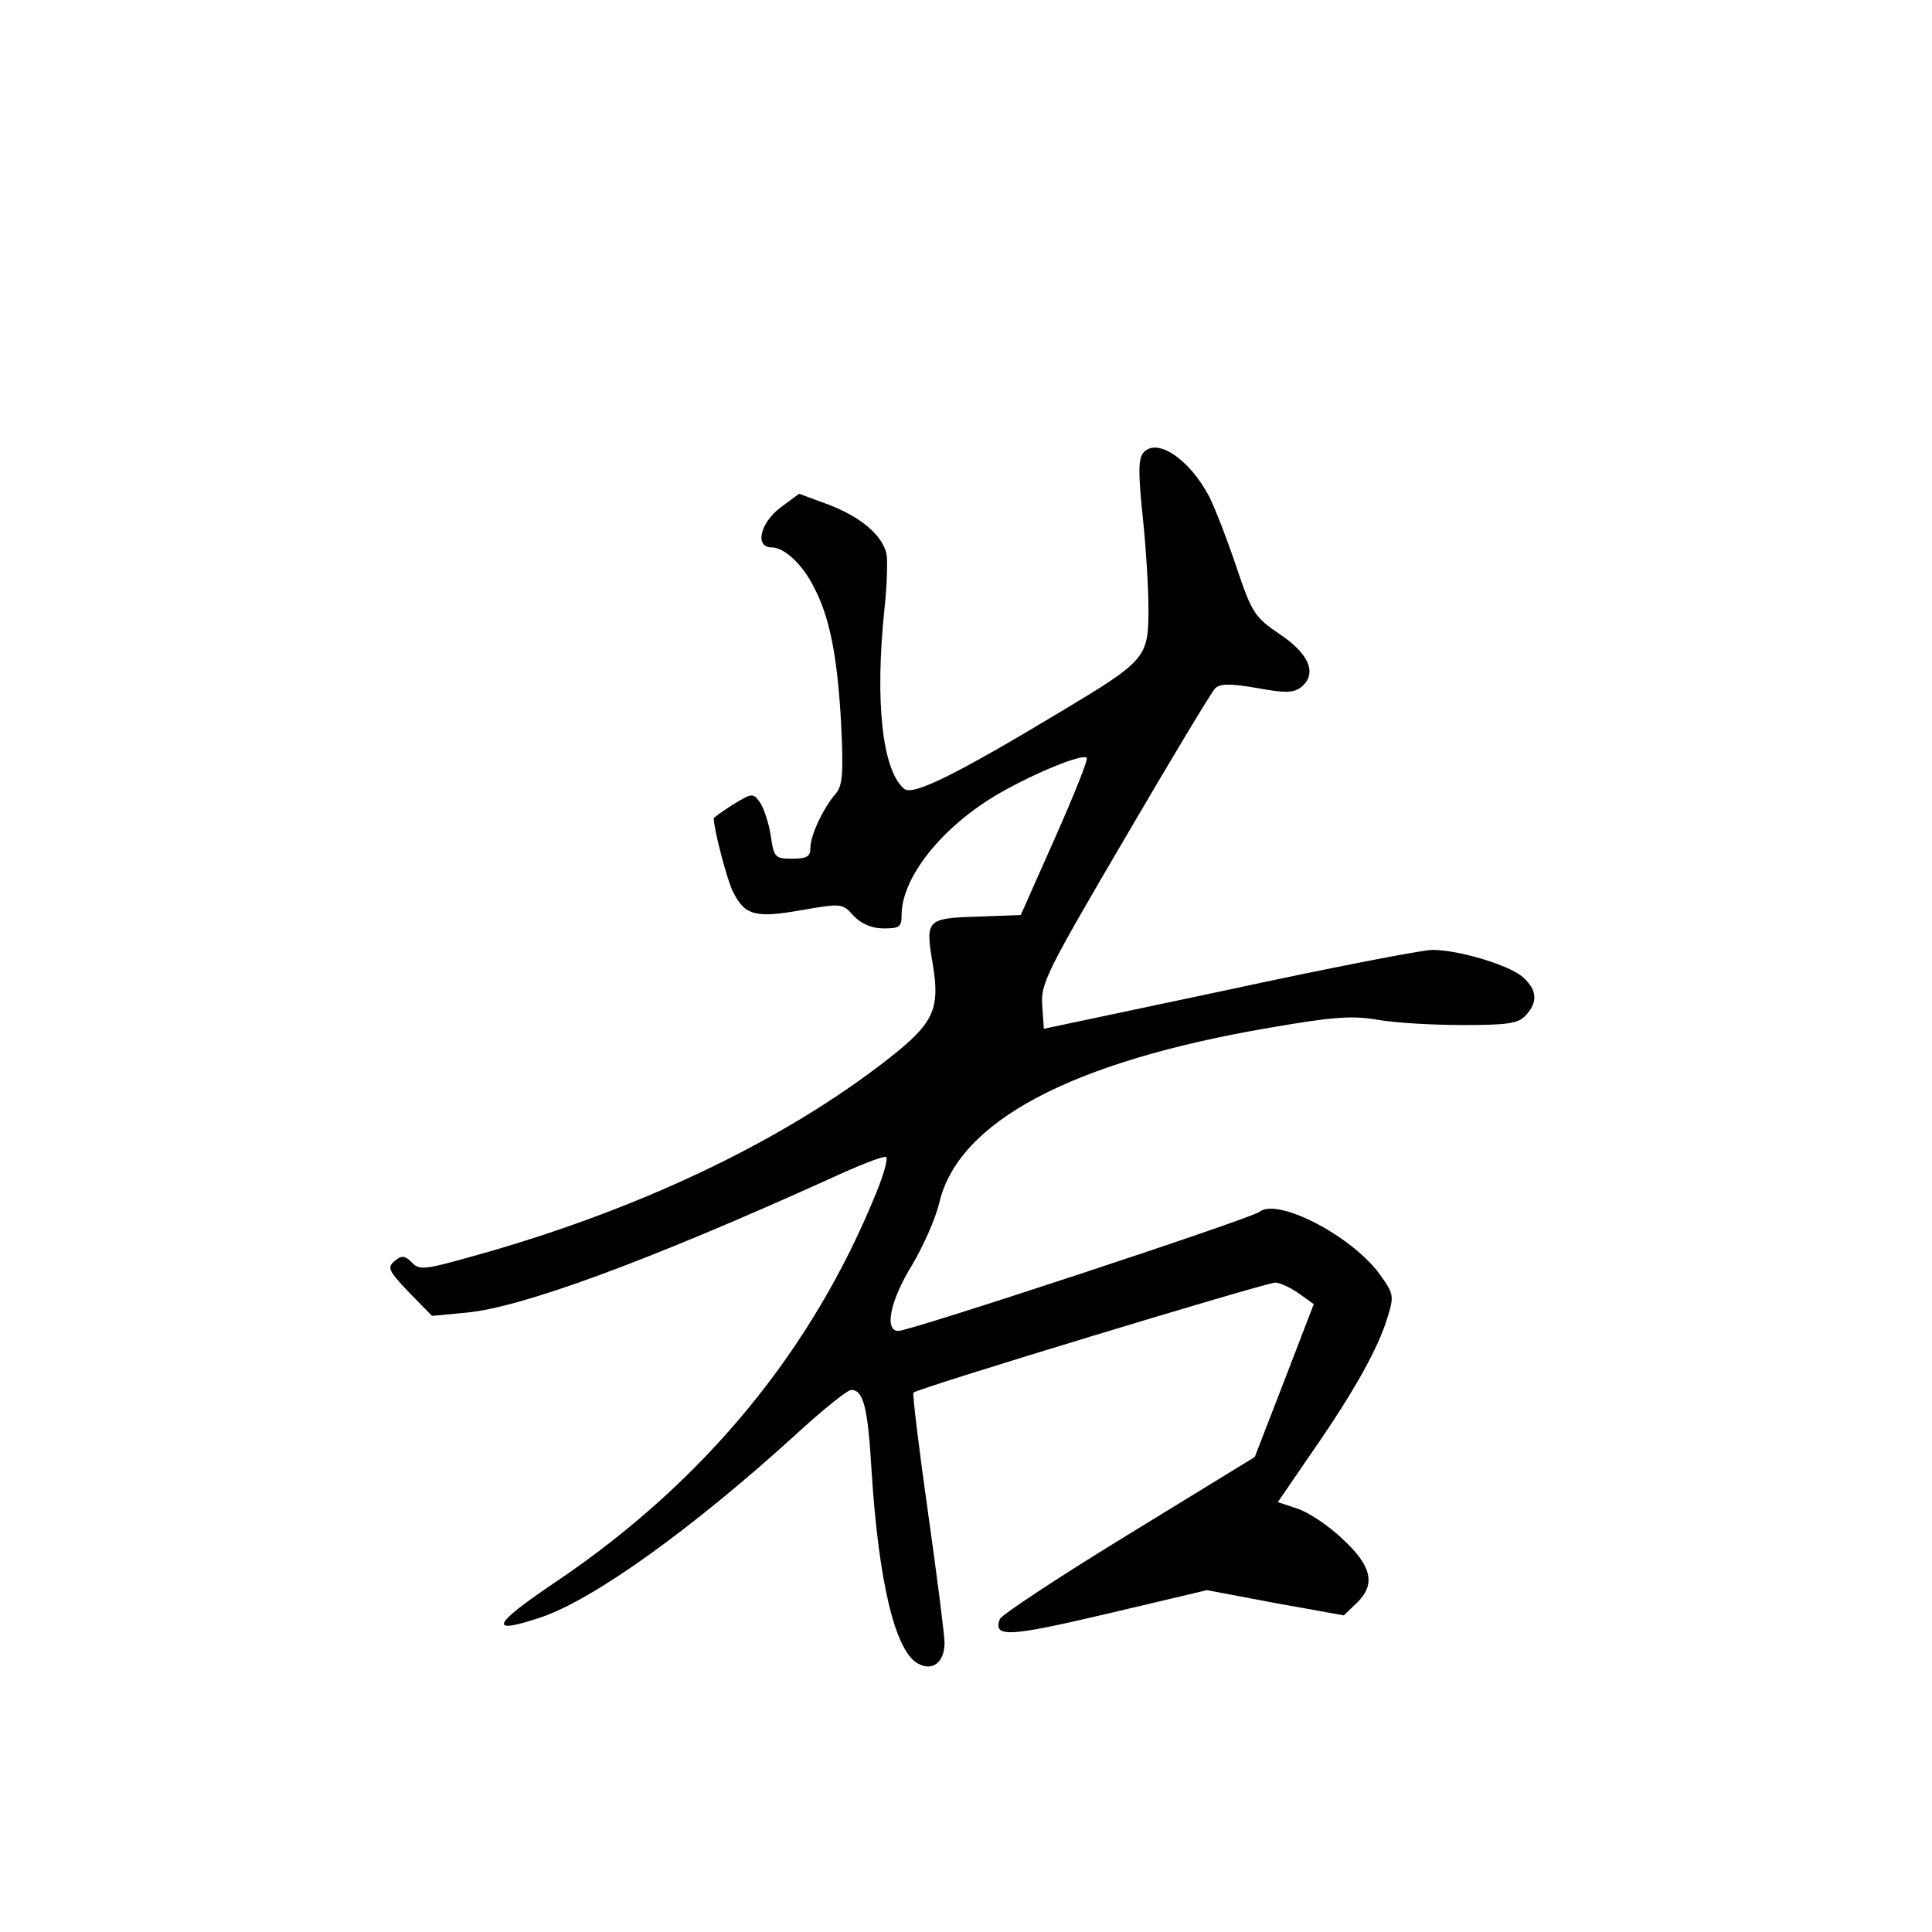 <?xml version="1.0" standalone="no"?>
<!DOCTYPE svg PUBLIC "-//W3C//DTD SVG 20010904//EN"
 "http://www.w3.org/TR/2001/REC-SVG-20010904/DTD/svg10.dtd">
<svg version="1.0" xmlns="http://www.w3.org/2000/svg"
 width="360pt" height="360pt" viewBox="0 0 360 360"
 preserveAspectRatio="xMidYMid meet">
<g transform="translate(0,360) scale(0.1,-0.1)"
fill="#000000" stroke="none">
<path d="M2130 2756 c-9 -12 -9 -38 -1 -116 6 -55 11 -134 11 -175 0 -90 -5
-96 -160 -189 -201 -121 -279 -159 -295 -146 -41 34 -55 162 -37 335 5 44 6
90 4 102 -7 35 -48 70 -109 93 l-54 20 -35 -26 c-38 -29 -48 -74 -16 -74 23 0
57 -31 78 -73 30 -56 44 -129 51 -250 5 -97 3 -120 -9 -135 -23 -26 -48 -78
-48 -102 0 -16 -6 -20 -34 -20 -32 0 -34 2 -40 44 -4 24 -13 51 -20 61 -13 18
-15 17 -50 -4 -20 -13 -36 -24 -36 -26 0 -20 25 -116 36 -137 22 -44 42 -49
127 -34 75 13 77 13 98 -11 15 -15 34 -23 56 -23 29 0 33 3 33 25 0 70 75 164
179 225 69 40 158 76 166 68 3 -3 -24 -70 -59 -149 l-64 -144 -81 -3 c-95 -3
-97 -6 -83 -88 14 -84 2 -110 -79 -174 -199 -157 -476 -288 -786 -373 -82 -23
-92 -24 -106 -9 -13 13 -19 13 -32 2 -14 -12 -11 -18 27 -58 l43 -44 63 6
c103 9 341 97 677 249 54 25 102 44 106 41 4 -2 -4 -32 -18 -66 -119 -294
-320 -538 -595 -724 -122 -82 -130 -101 -31 -68 99 33 285 167 477 342 49 45
95 82 102 82 23 0 31 -32 38 -150 13 -207 44 -338 87 -360 27 -15 49 3 49 39
0 14 -14 124 -31 244 -17 120 -29 220 -27 222 7 8 657 205 674 205 9 0 28 -9
44 -20 l28 -20 -55 -143 -55 -142 -235 -144 c-129 -79 -237 -150 -240 -158
-13 -35 17 -33 200 10 l186 44 127 -24 128 -23 23 22 c37 35 30 69 -25 120
-26 25 -65 51 -85 57 l-36 12 63 92 c80 115 124 195 141 251 13 41 12 45 -13
80 -51 72 -191 145 -225 118 -14 -12 -651 -222 -673 -222 -27 0 -15 57 25 122
21 35 44 87 51 116 35 152 246 264 616 327 116 20 152 23 200 15 33 -6 104
-10 160 -10 85 0 103 3 117 18 23 25 21 47 -4 70 -24 23 -120 52 -170 52 -19
0 -189 -33 -379 -74 l-345 -73 -3 44 c-3 40 8 62 154 311 86 147 161 272 168
279 8 9 26 10 78 1 54 -10 69 -9 83 2 30 25 14 62 -40 98 -47 32 -52 39 -81
125 -17 51 -40 110 -51 132 -37 70 -98 111 -123 81z"/>
</g>
</svg>
